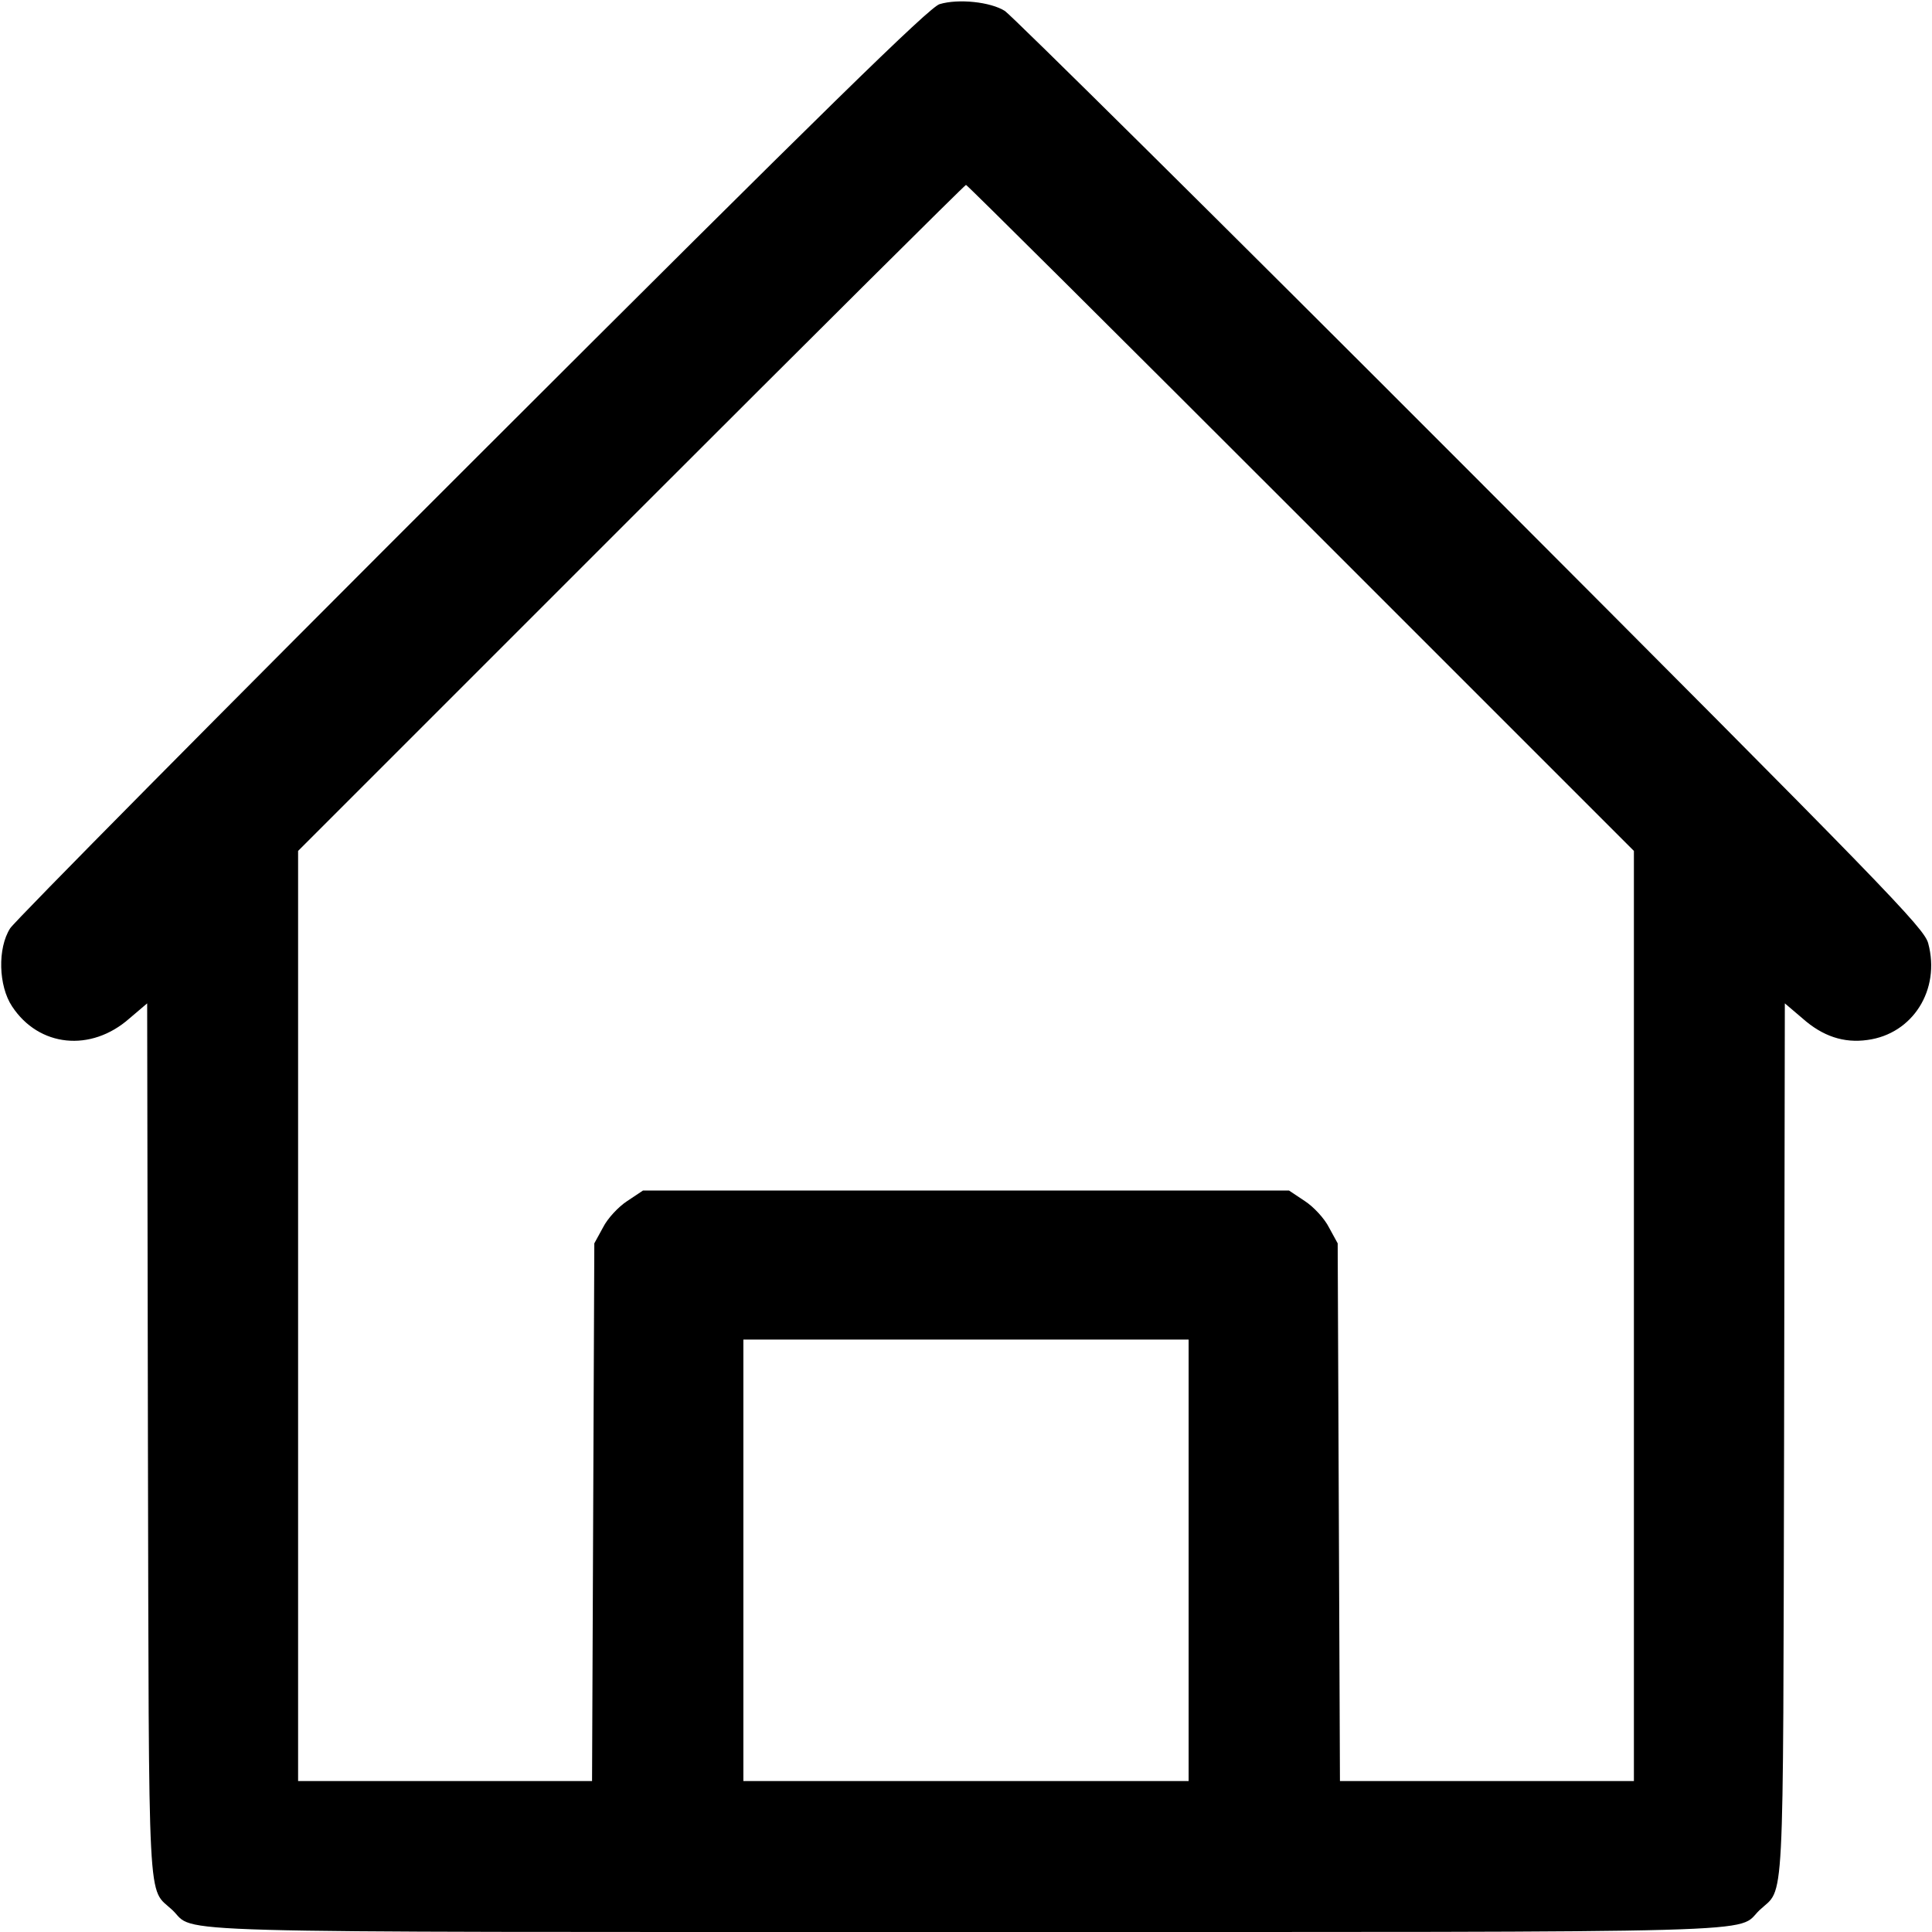 <?xml version="1.0" standalone="no"?>
<!DOCTYPE svg PUBLIC "-//W3C//DTD SVG 20010904//EN"
 "http://www.w3.org/TR/2001/REC-SVG-20010904/DTD/svg10.dtd">
<svg version="1.0" xmlns="http://www.w3.org/2000/svg"
 width="512pt" height="512pt" viewBox="0 0 512 512"
 preserveAspectRatio="xMidYMid meet">

<g transform="translate(0,512) scale(0.1,-0.1)"
fill="#000000" stroke="none">
<path d="M2490 5109 c-27 -8 -298 -273 -1238 -1212 -662 -661 -1213 -1218
-1225 -1237 -34 -53 -31 -153 5 -207 71 -108 209 -122 311 -32 l47 40 2 -1158
c3 -1277 -2 -1182 65 -1245 65 -62 -92 -58 2103 -58 2195 0 2038 -4 2103 58
67 63 62 -32 65 1245 l2 1158 47 -40 c53 -47 109 -66 172 -57 120 16 194 133
161 256 -11 41 -107 140 -1213 1248 -661 662 -1217 1212 -1234 1223 -38 24
-123 33 -173 18z m957 -1361 l883 -883 0 -1232 0 -1233 -390 0 -389 0 -3 712
-3 713 -23 42 c-12 24 -41 55 -64 70 l-42 28 -856 0 -856 0 -42 -28 c-23 -15
-52 -46 -64 -70 l-23 -42 -3 -713 -3 -712 -389 0 -390 0 0 1232 0 1233 882
882 c486 486 885 883 888 883 3 0 402 -397 887 -882z m-297 -2763 l0 -585
-590 0 -590 0 0 585 0 585 590 0 590 0 0 -585z"/>
</g>
</svg>
